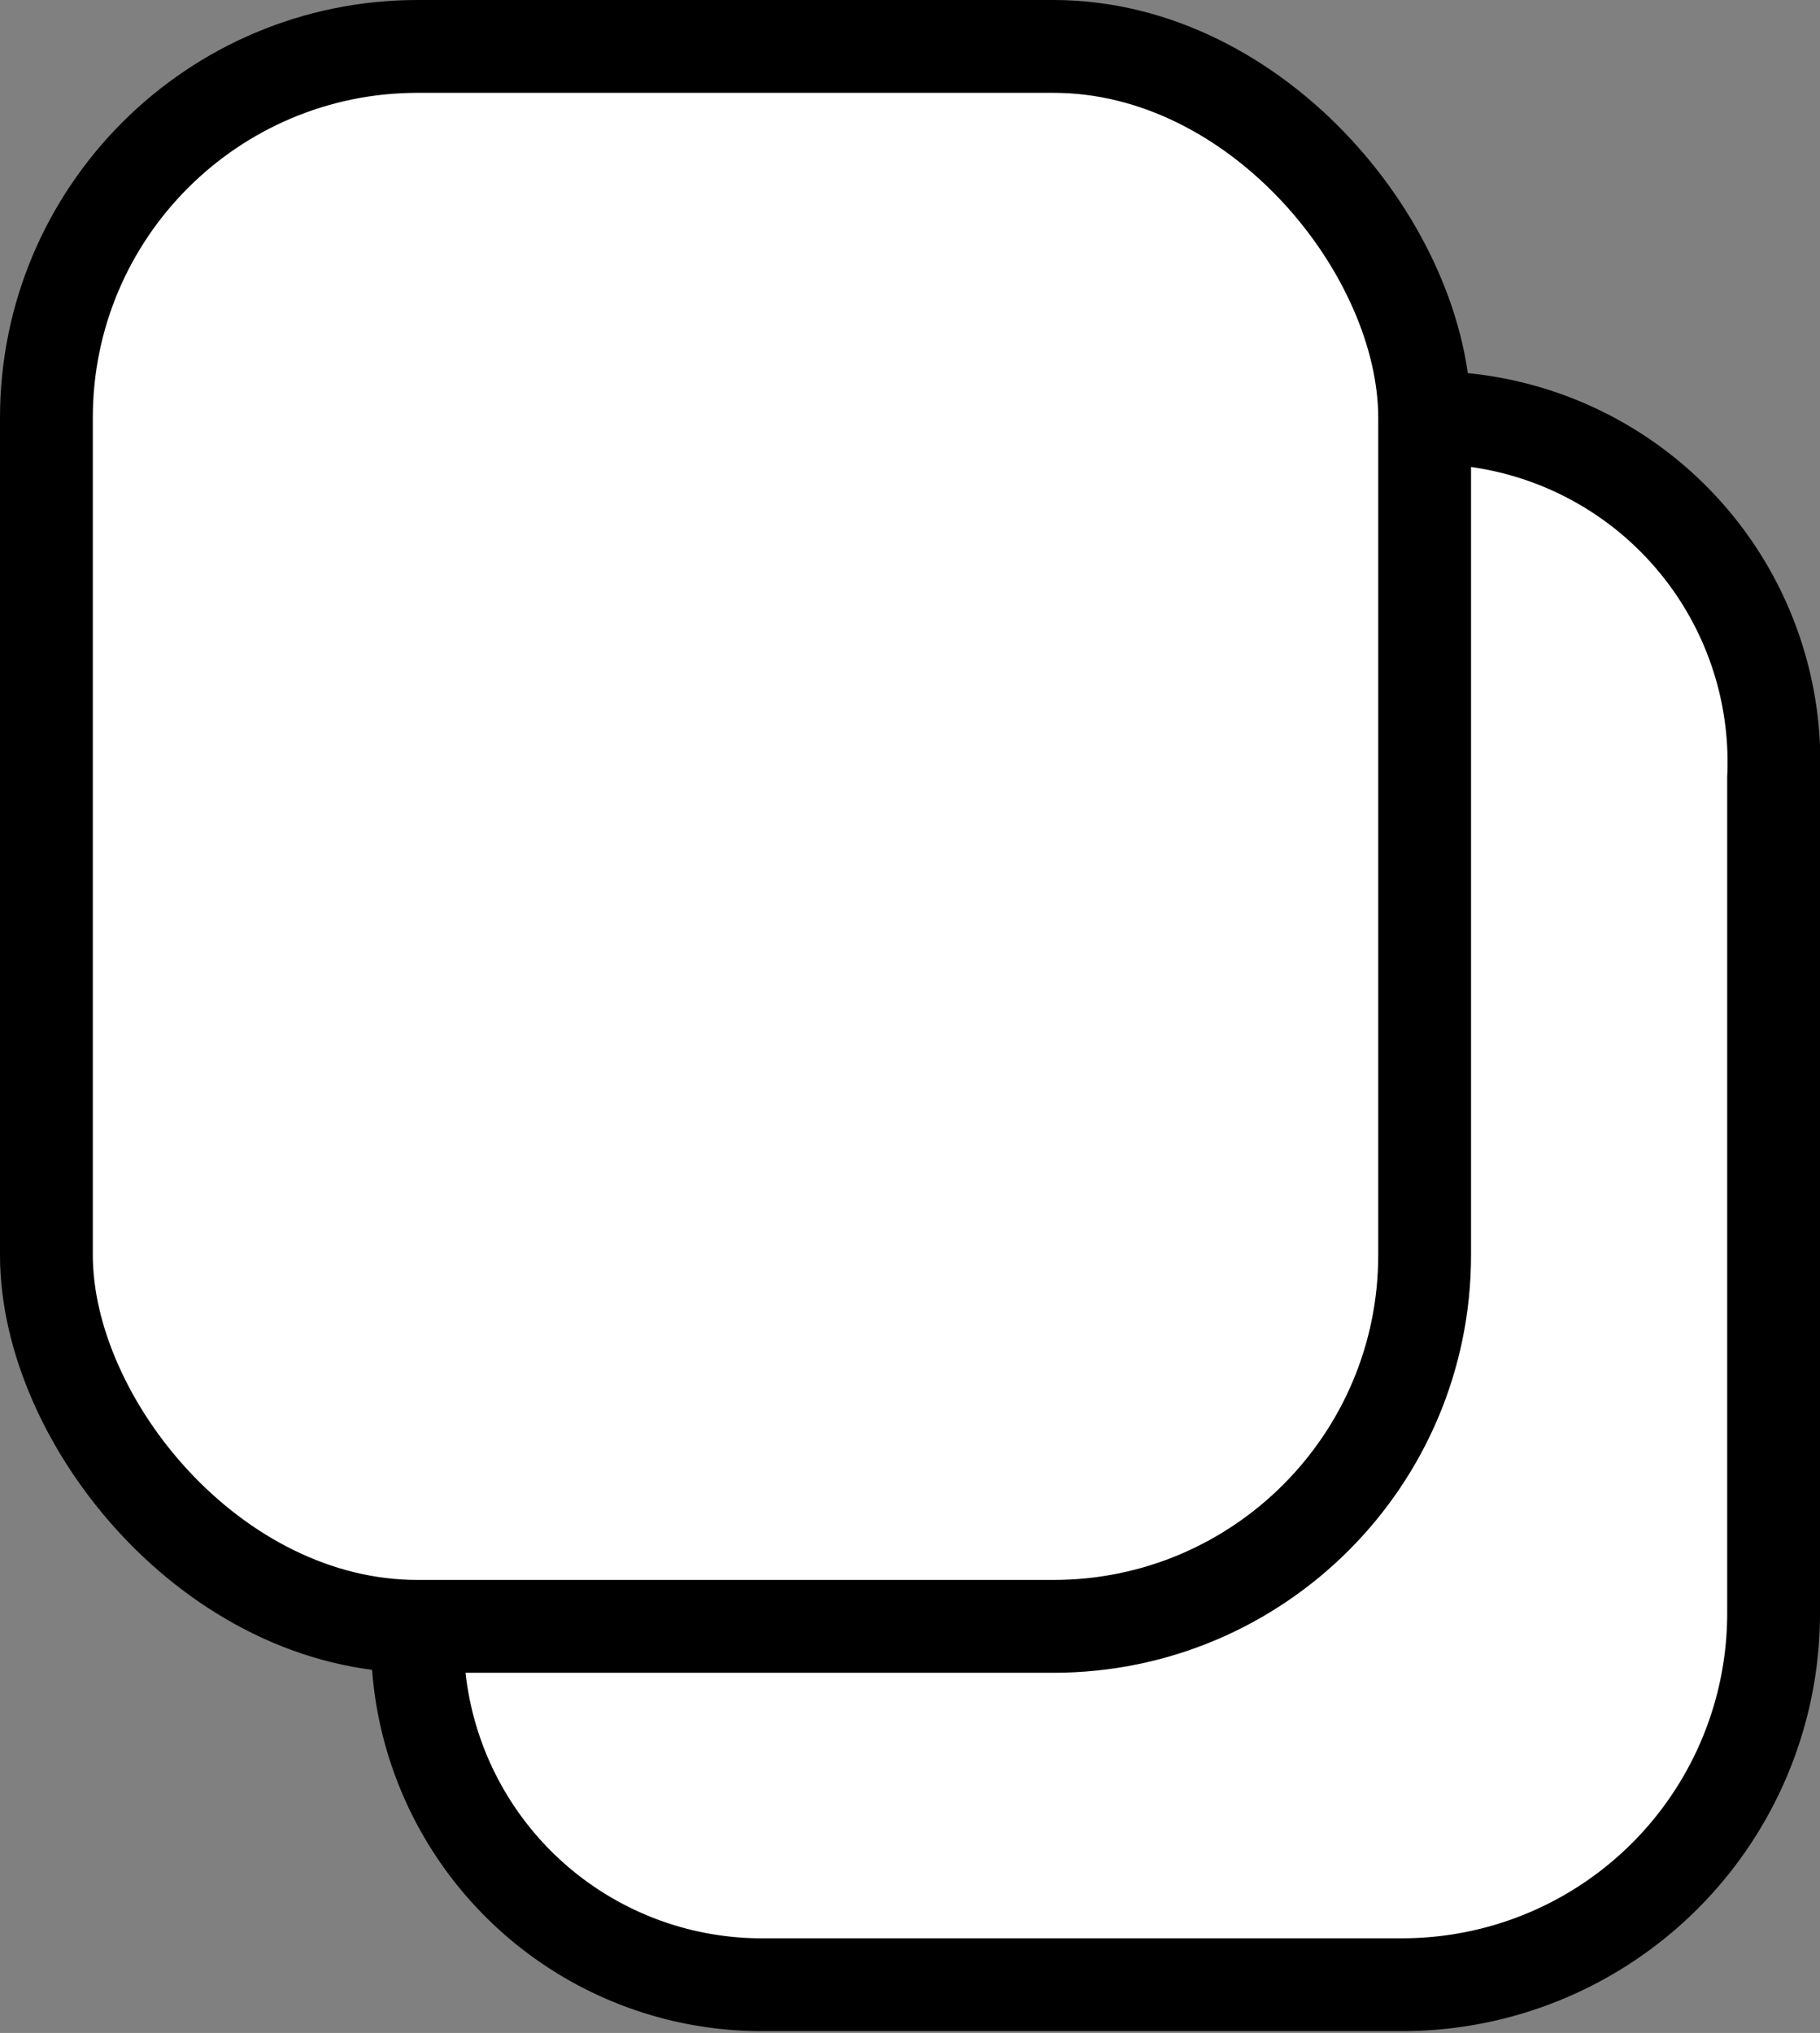 <svg xmlns="http://www.w3.org/2000/svg" viewBox="0 0 19.61 21.9"><rect x="0" y="0" width="19.61" height="21.9" fill="#808080" stroke="none"/><defs><style>.cls-1{fill:#fff;stroke:#000;stroke-miterlimit:10;}</style></defs><g id="Layer_2" data-name="Layer 2"><g id="Layer_1-2" data-name="Layer 1"><path class="cls-1" d="M15.35,4.5a3.71,3.71,0,0,1,3.76,3.88v9a4,4,0,0,1-4,4H8.26A3.71,3.71,0,0,1,4.5,17.52"/><rect class="cls-1" x="0.5" y="0.5" width="14.85" height="17.02" rx="4"/></g></g></svg>